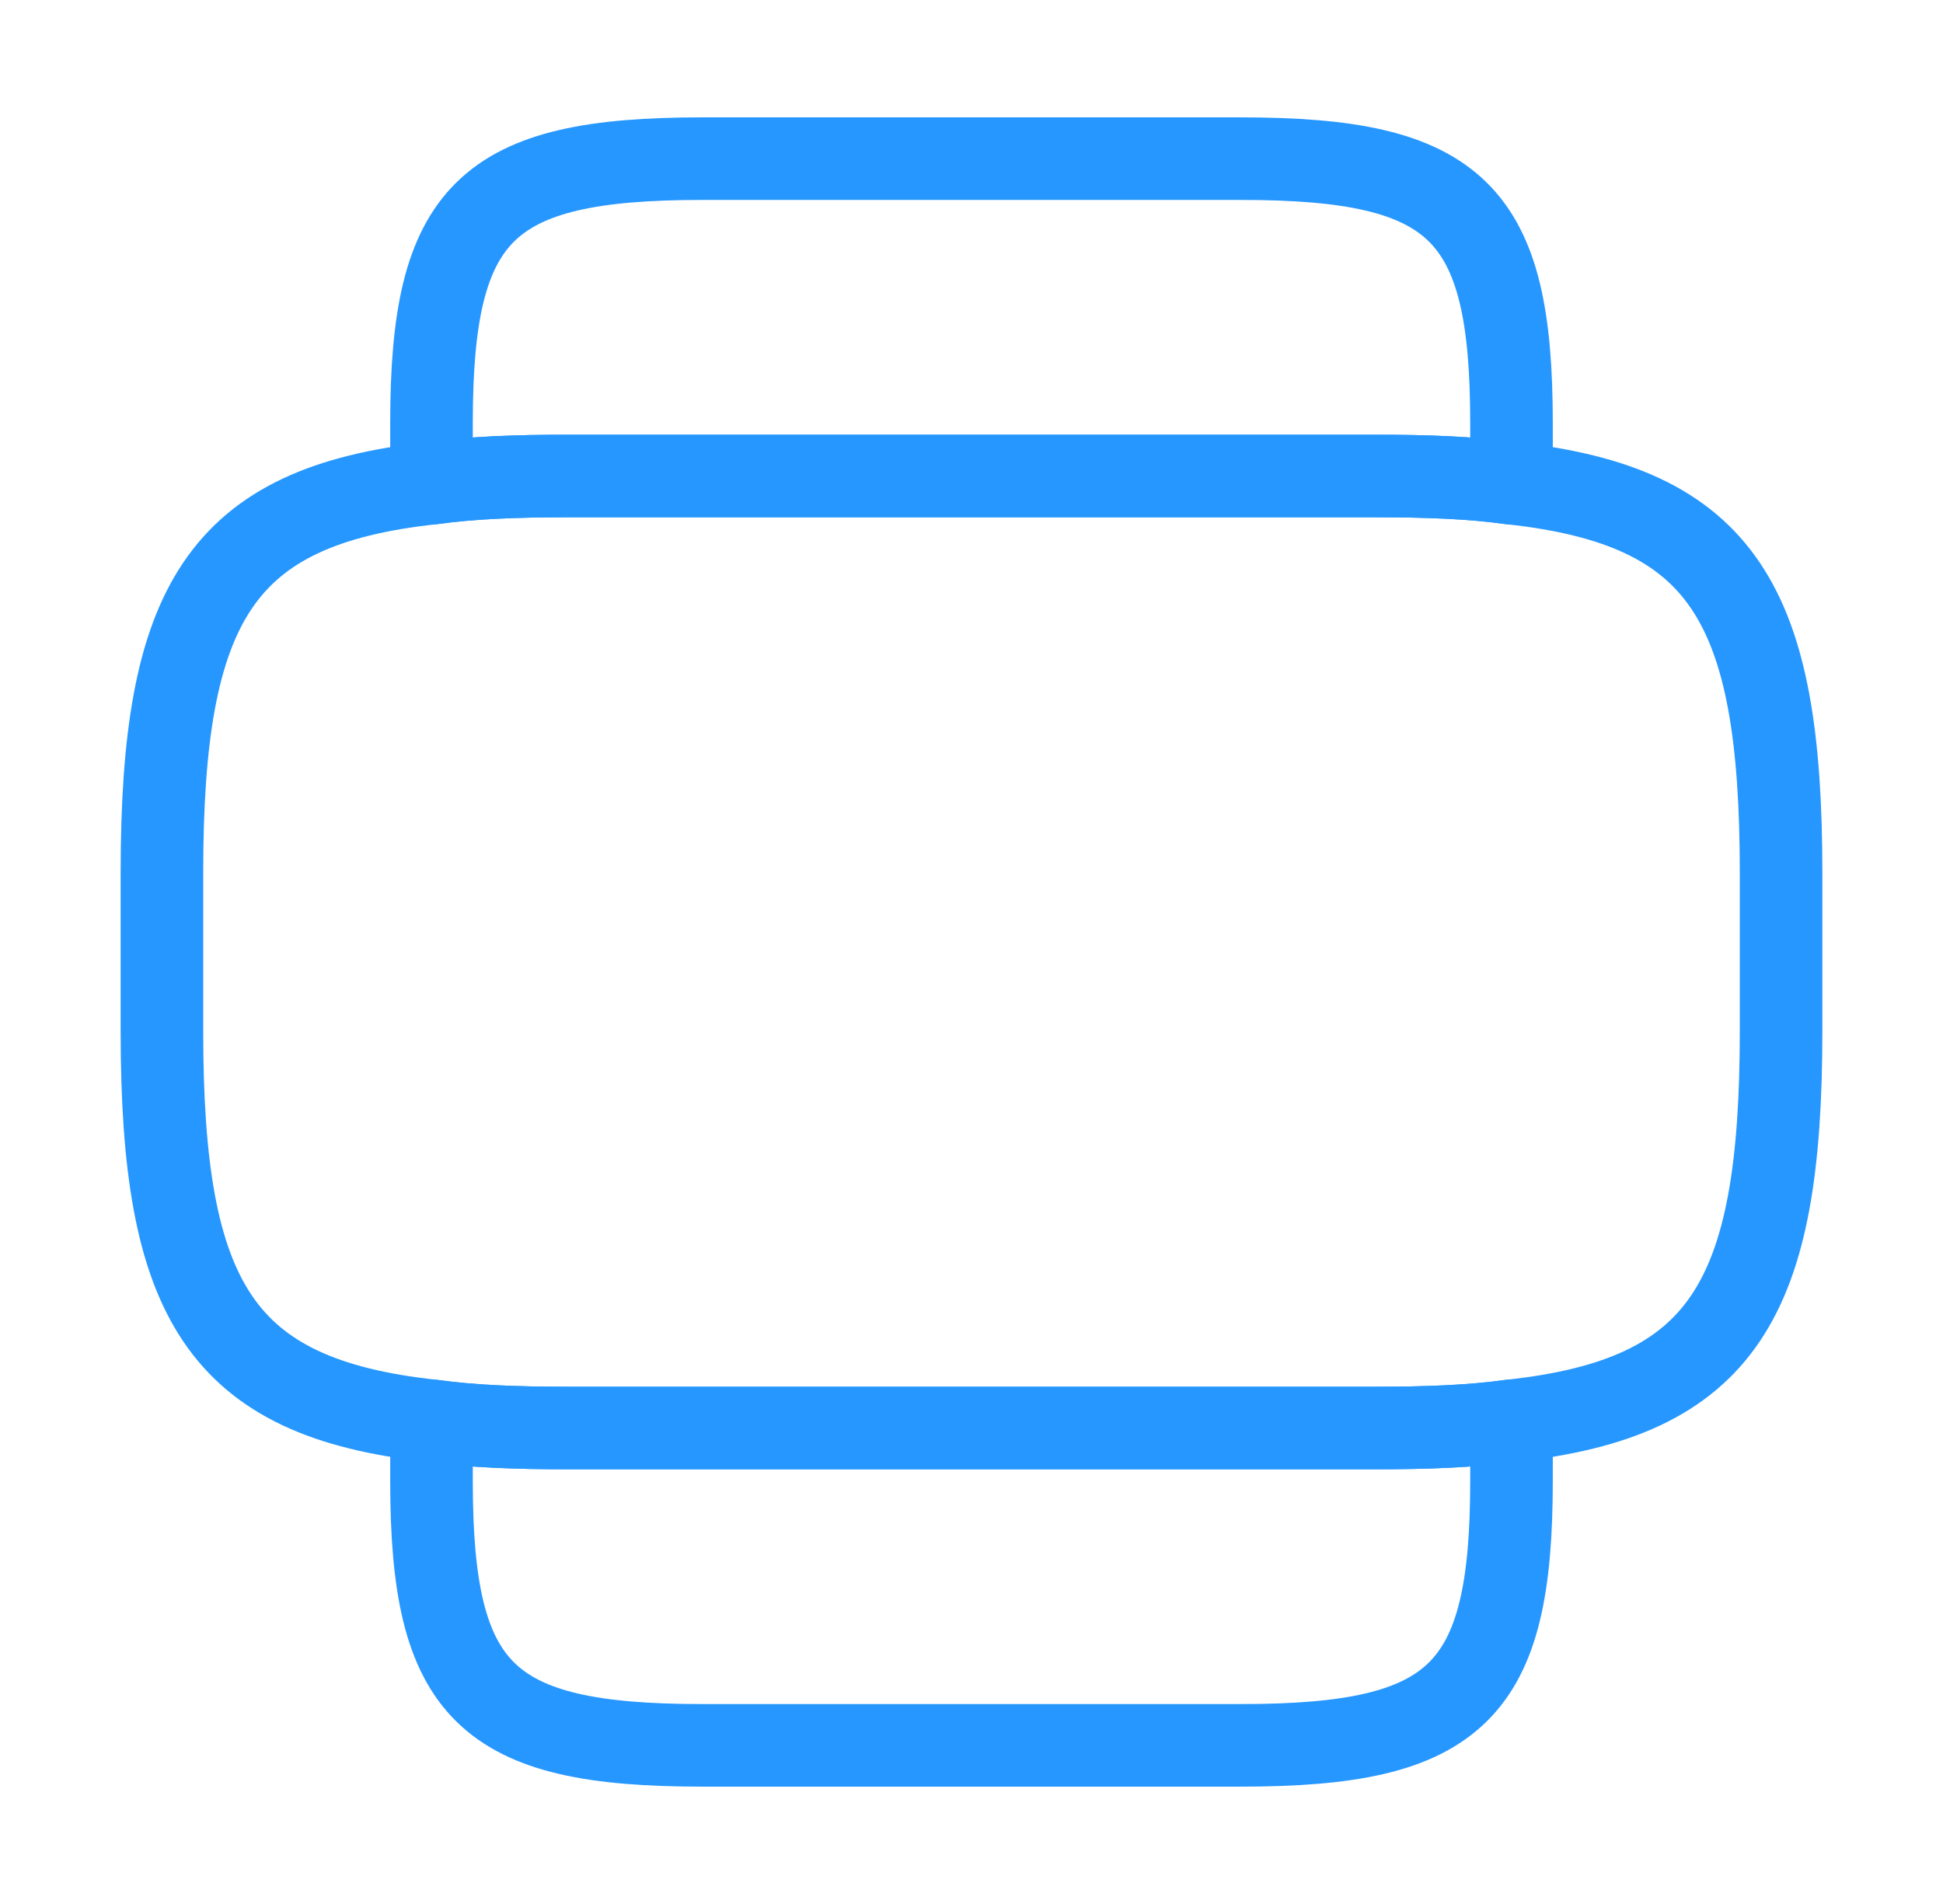 <svg width="50" height="49" viewBox="0 0 50 49" fill="none" xmlns="http://www.w3.org/2000/svg">
<path d="M14.583 12.25H35.417C36.708 12.25 37.854 12.291 38.875 12.434C44.354 13.026 45.833 15.557 45.833 22.458V26.542C45.833 33.443 44.354 35.974 38.875 36.566C37.854 36.709 36.708 36.75 35.417 36.75H14.583C13.292 36.75 12.146 36.709 11.125 36.566C5.646 35.974 4.167 33.443 4.167 26.542V22.458C4.167 15.557 5.646 13.026 11.125 12.434C12.146 12.291 13.292 12.25 14.583 12.25Z" stroke="#2697FF" stroke-width="2.125" stroke-linecap="round" stroke-linejoin="round"/>
<path d="M35.417 36.75C36.708 36.75 37.854 36.709 38.875 36.566C38.896 36.852 38.896 37.117 38.896 37.424V38.118C38.896 43.549 37.5 44.917 31.938 44.917H18.063C12.5 44.917 11.104 43.549 11.104 38.118V37.424C11.104 37.117 11.104 36.852 11.125 36.566C12.146 36.709 13.292 36.75 14.583 36.75H35.417Z" stroke="#2697FF" stroke-width="2.125" stroke-linecap="round" stroke-linejoin="round"/>
<path d="M18.063 4.083H31.938C37.5 4.083 38.896 5.451 38.896 10.882V11.576C38.896 11.883 38.896 12.148 38.875 12.434C37.854 12.291 36.708 12.25 35.417 12.25H14.583C13.292 12.25 12.146 12.291 11.125 12.434C11.104 12.148 11.104 11.883 11.104 11.576V10.882C11.104 5.451 12.5 4.083 18.063 4.083Z" stroke="#2697FF" stroke-width="2.125" stroke-linecap="round" stroke-linejoin="round"/>
</svg>
